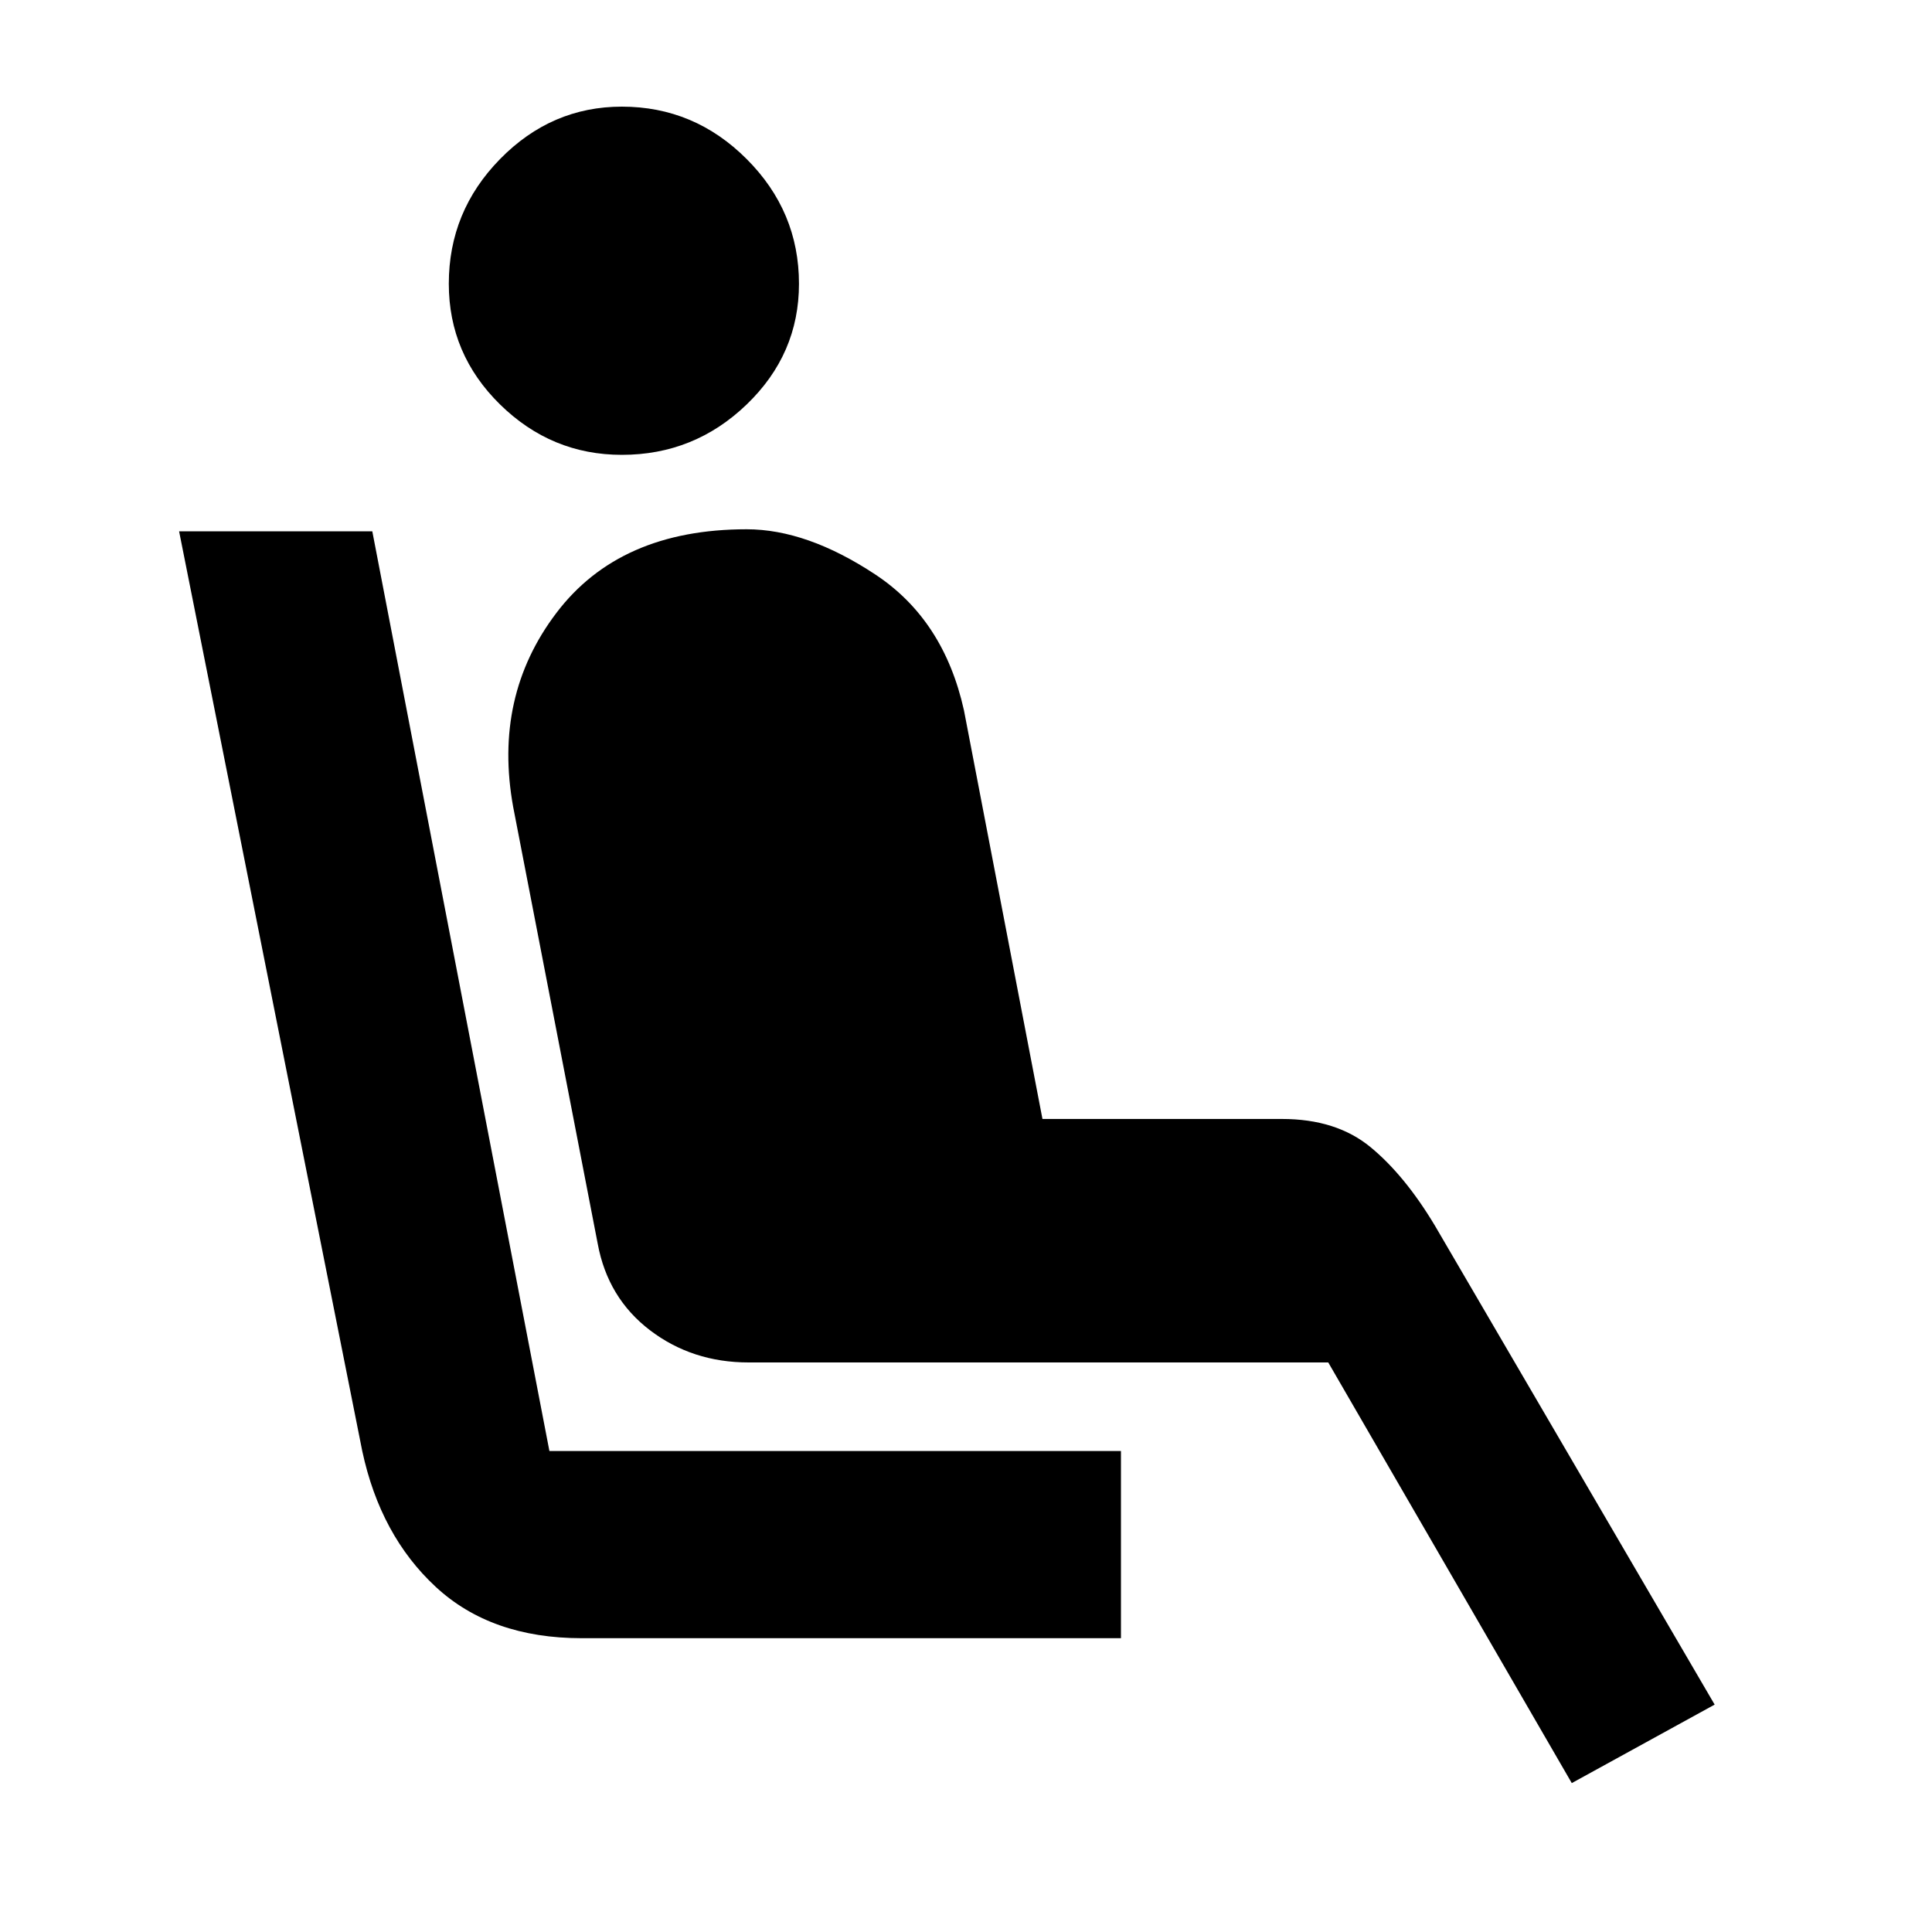 <svg xmlns="http://www.w3.org/2000/svg" height="40" width="40"><path d="M12.875 9.417q-1.458 0-2.521-1.042-1.062-1.042-1.062-2.5 0-1.5 1.062-2.583 1.063-1.084 2.521-1.084 1.5 0 2.583 1.084 1.084 1.083 1.084 2.583 0 1.458-1.084 2.5-1.083 1.042-2.583 1.042Zm10.333 24.5H12.042q-1.875 0-3.021-1.063-1.146-1.062-1.521-2.812L3.708 11h4l3.667 19.042h11.833Zm9.334 3L27.5 28.208h-12q-1.167 0-2.042-.666-.875-.667-1.083-1.792l-1.75-9.042q-.417-2.291.896-4.02 1.312-1.73 3.937-1.73 1.25 0 2.667.938 1.417.937 1.833 2.812l1.625 8.459h4.959q1.125 0 1.833.583t1.333 1.625l5.792 9.917Z"/></svg>